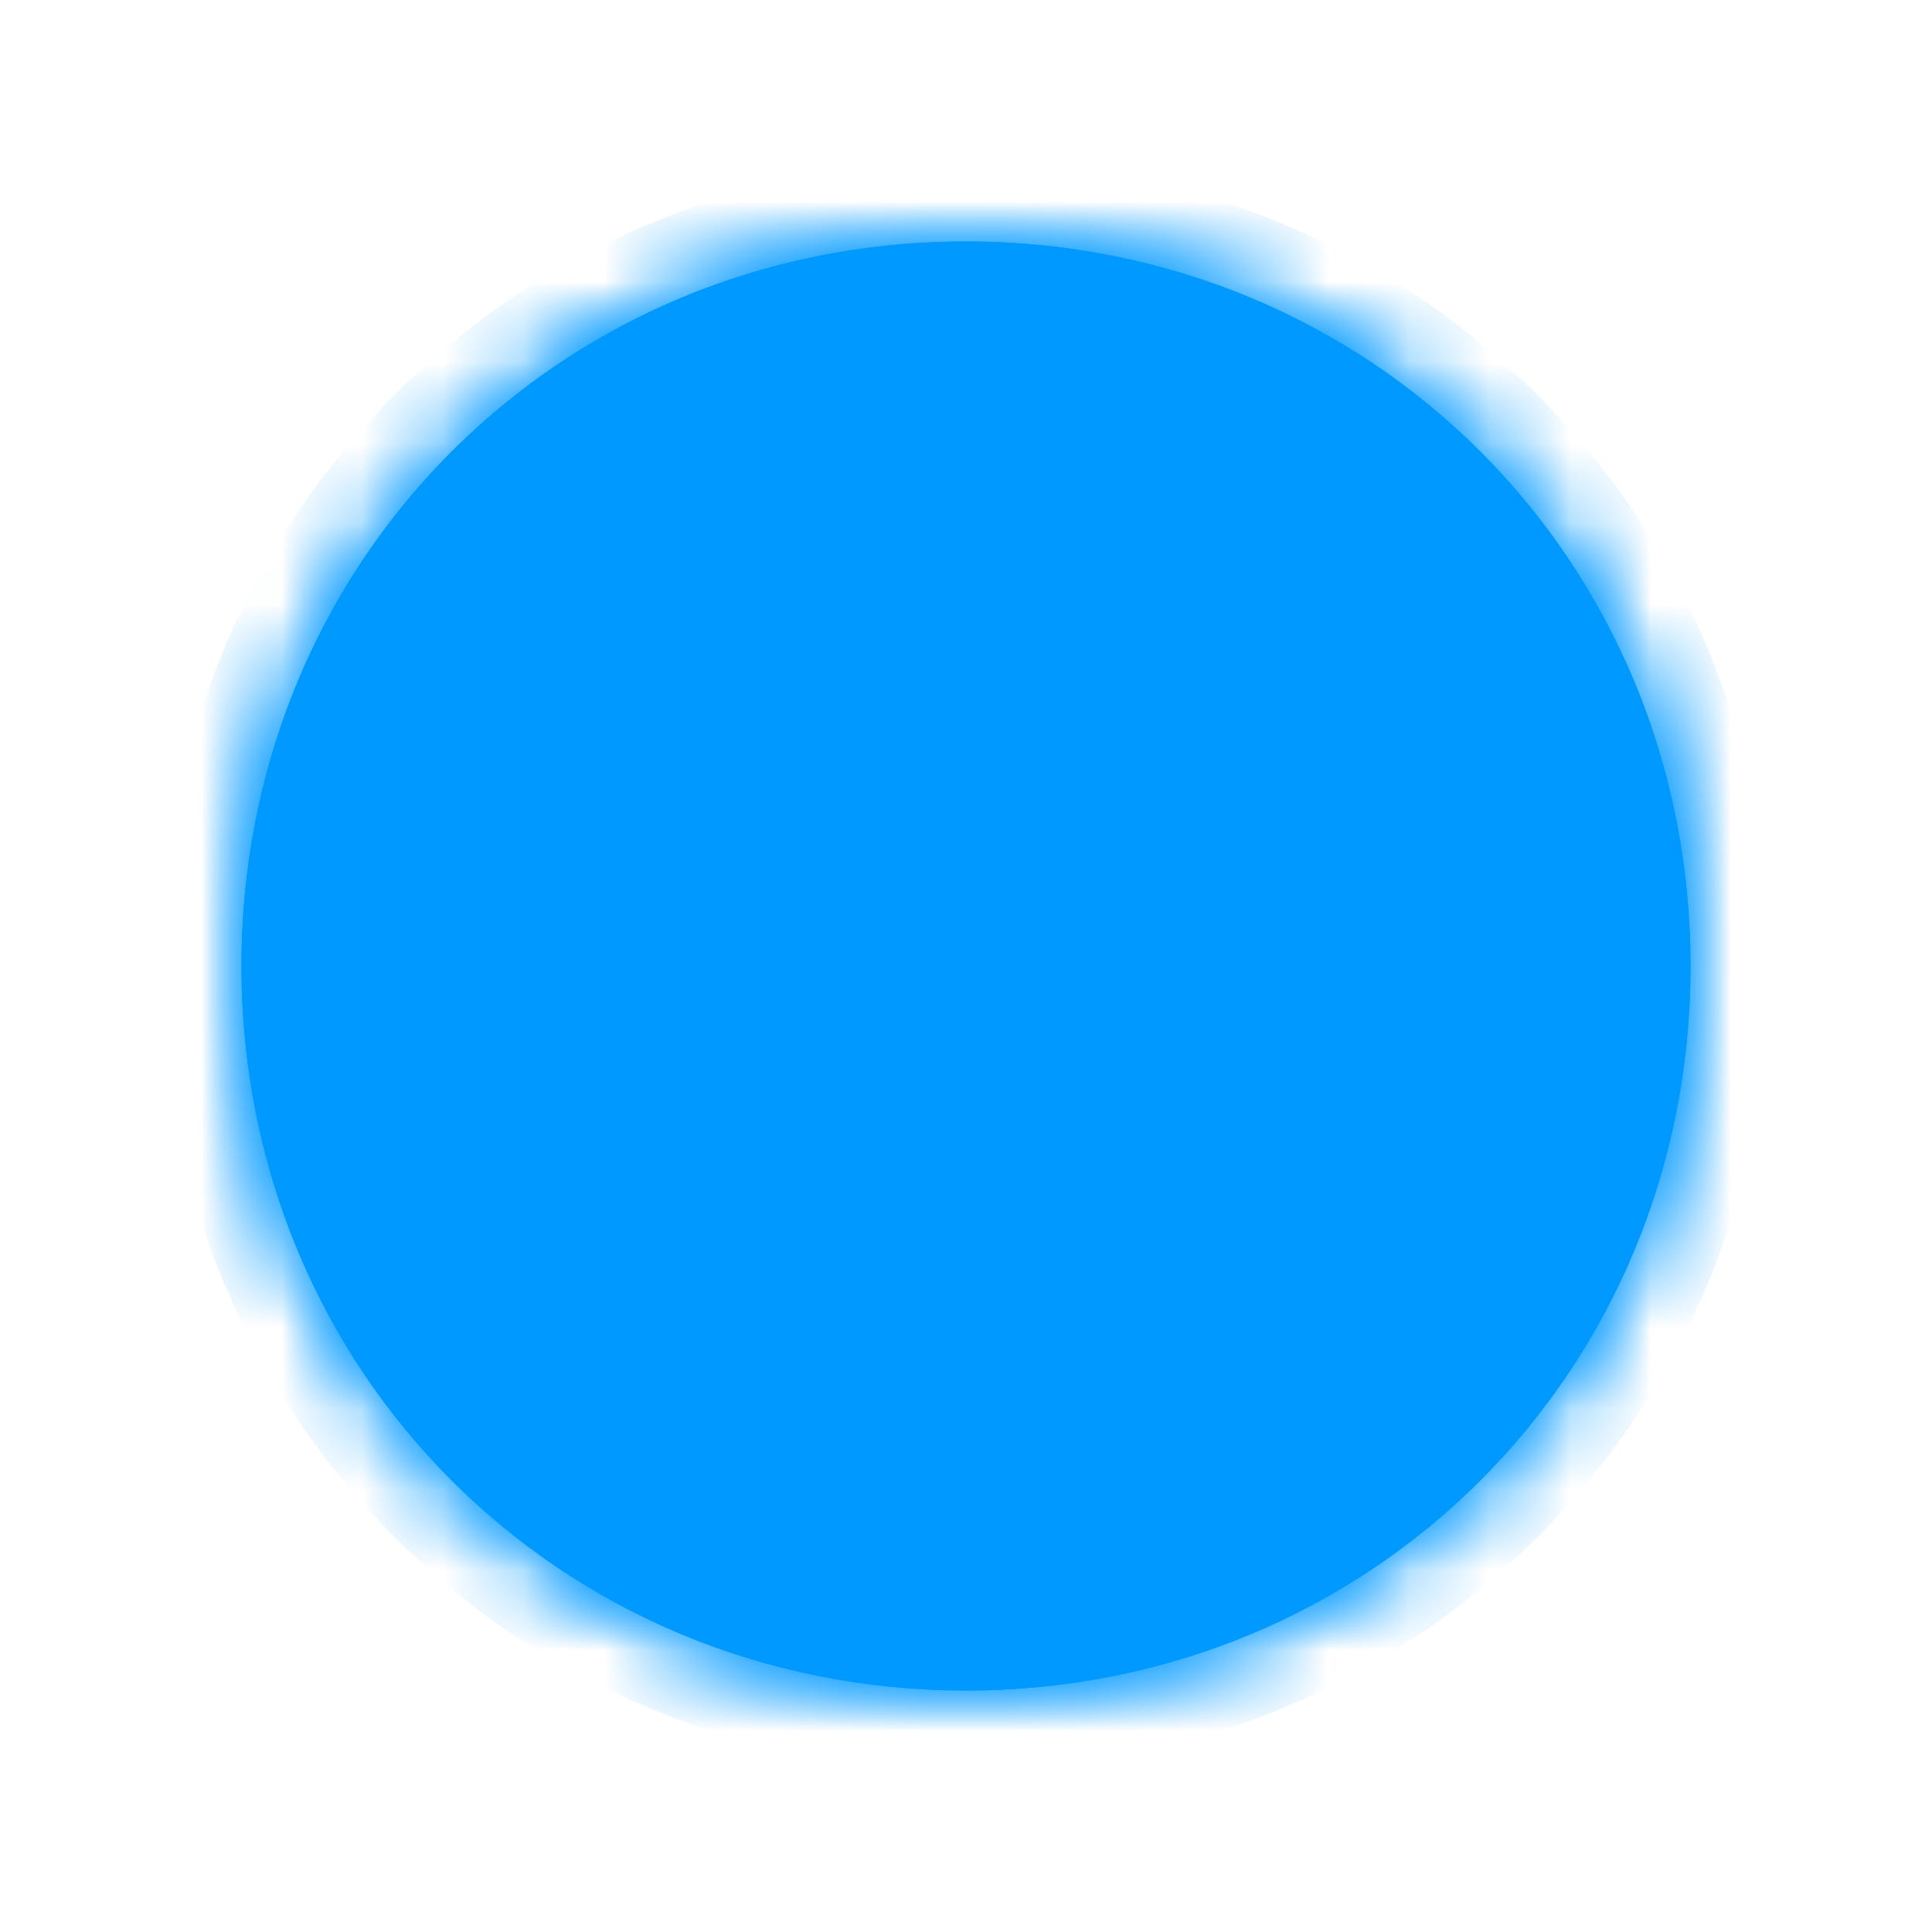 ﻿<?xml version="1.0" encoding="utf-8"?>
<svg version="1.1" xmlns:xlink="http://www.w3.org/1999/xlink" width="24px" height="24px" xmlns="http://www.w3.org/2000/svg">
  <defs>
    <mask fill="white" id="clip217">
      <path d="M 9 18  C 3.96 18  0 14.04  0 9  C 0 6.129  1.285 3.608  3.323 1.971  C 4.862 0.733  6.831 0  9 0  C 14.04 0  18 3.96  18 9  C 18 14.04  14.04 18  9 18  Z " fill-rule="evenodd" />
    </mask>
    <filter x="752px" y="538px" width="24px" height="24px" filterUnits="userSpaceOnUse" id="filter218">
      <feOffset dx="0" dy="0" in="SourceAlpha" result="shadowOffsetInner" />
      <feGaussianBlur stdDeviation="1.5" in="shadowOffsetInner" result="shadowGaussian" />
      <feComposite in2="shadowGaussian" operator="atop" in="SourceAlpha" result="shadowComposite" />
      <feColorMatrix type="matrix" values="0 0 0 0 0.082  0 0 0 0 0.839  0 0 0 0 0.729  0 0 0 0.349 0  " in="shadowComposite" />
    </filter>
    <g id="widget219">
      <path d="M 9 18  C 3.96 18  0 14.04  0 9  C 0 6.129  1.285 3.608  3.323 1.971  C 4.862 0.733  6.831 0  9 0  C 14.04 0  18 3.96  18 9  C 18 14.04  14.04 18  9 18  Z " fill-rule="nonzero" fill="#0099ff" stroke="none" transform="matrix(1 0 0 1 755 541 )" />
      <path d="M 9 18  C 3.96 18  0 14.04  0 9  C 0 6.129  1.285 3.608  3.323 1.971  C 4.862 0.733  6.831 0  9 0  C 14.04 0  18 3.96  18 9  C 18 14.04  14.04 18  9 18  Z " stroke-width="2" stroke="#0099ff" fill="none" transform="matrix(1 0 0 1 755 541 )" mask="url(#clip217)" />
    </g>
  </defs>
  <g transform="matrix(1 0 0 1 -752 -538 )">
    <use xlink:href="#widget219" filter="url(#filter218)" />
    <use xlink:href="#widget219" />
  </g>
</svg>